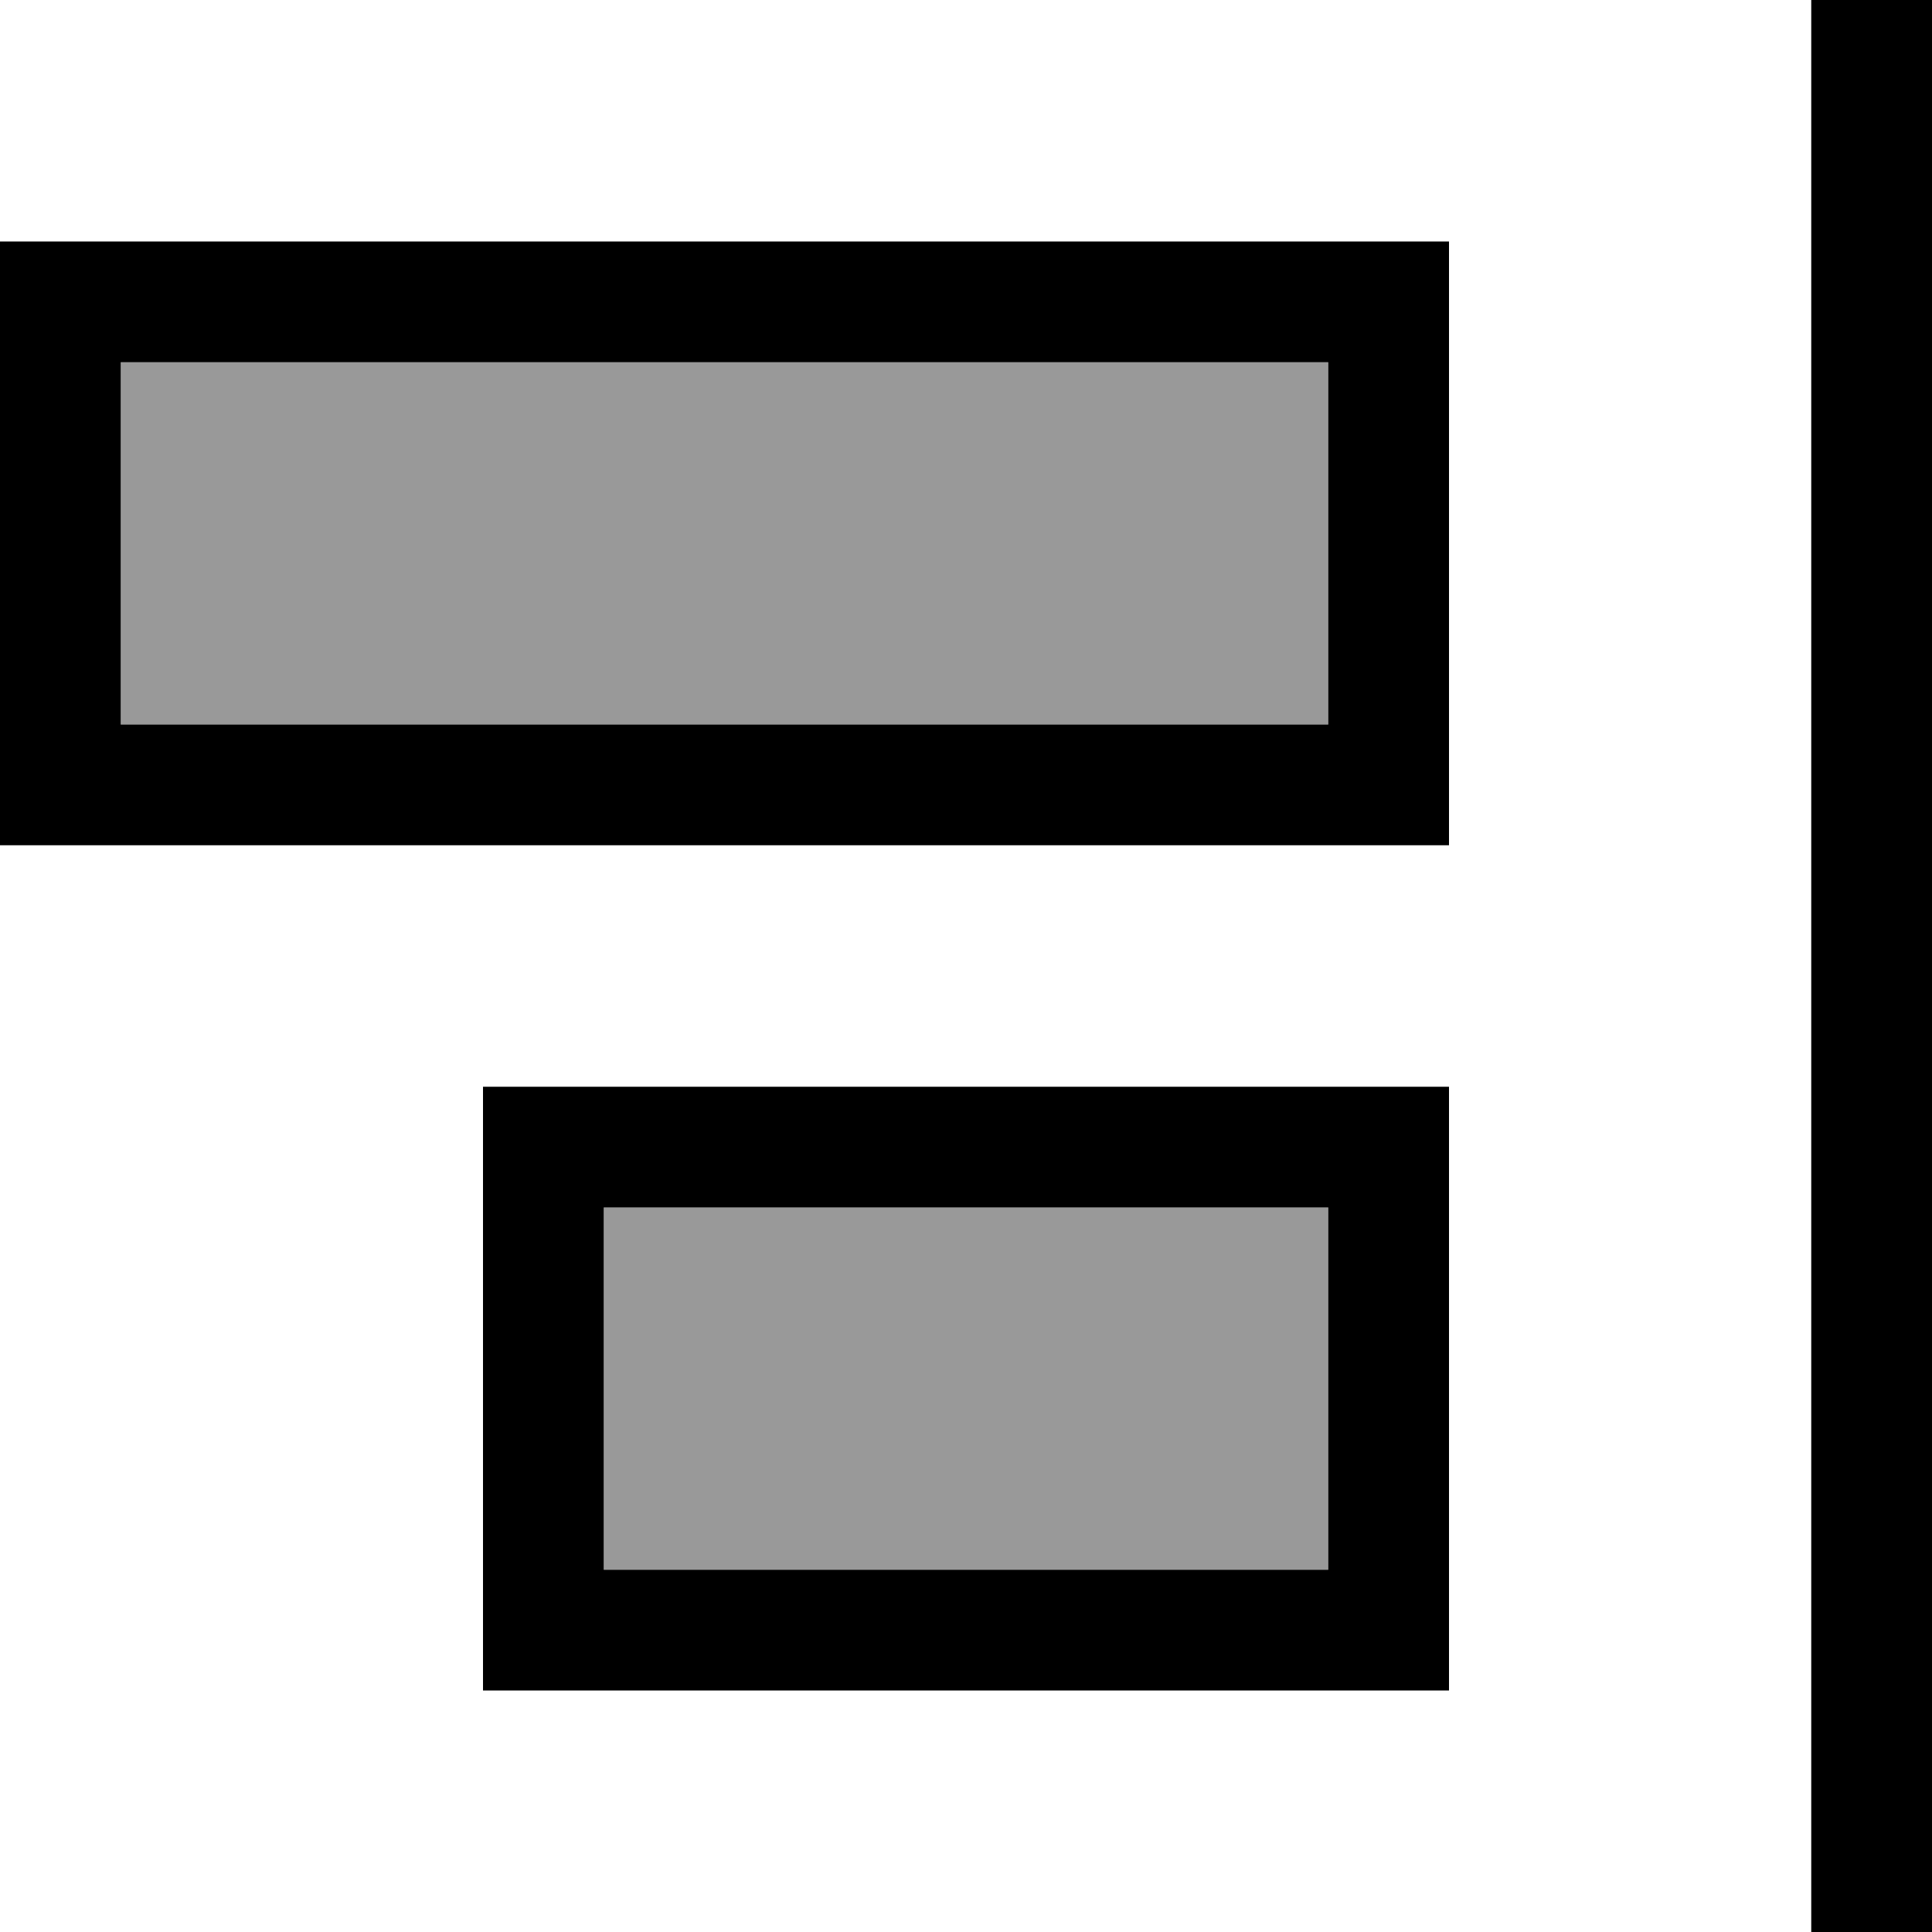 <svg fill="currentColor" xmlns="http://www.w3.org/2000/svg" viewBox="0 0 512 512"><!--! Font Awesome Pro 7.1.0 by @fontawesome - https://fontawesome.com License - https://fontawesome.com/license (Commercial License) Copyright 2025 Fonticons, Inc. --><path opacity=".4" fill="currentColor" d="M32 96l0 96 320 0 0-96-320 0zM160 320l0 96 192 0 0-96-192 0z"/><path fill="currentColor" d="M512 512l0-512-32 0 0 512 32 0zM352 192l-320 0 0-96 320 0 0 96zm32-96l0-32-384 0 0 160 384 0 0-128zM352 416l-192 0 0-96 192 0 0 96zm32-96l0-32-256 0 0 160 256 0 0-128z"/></svg>